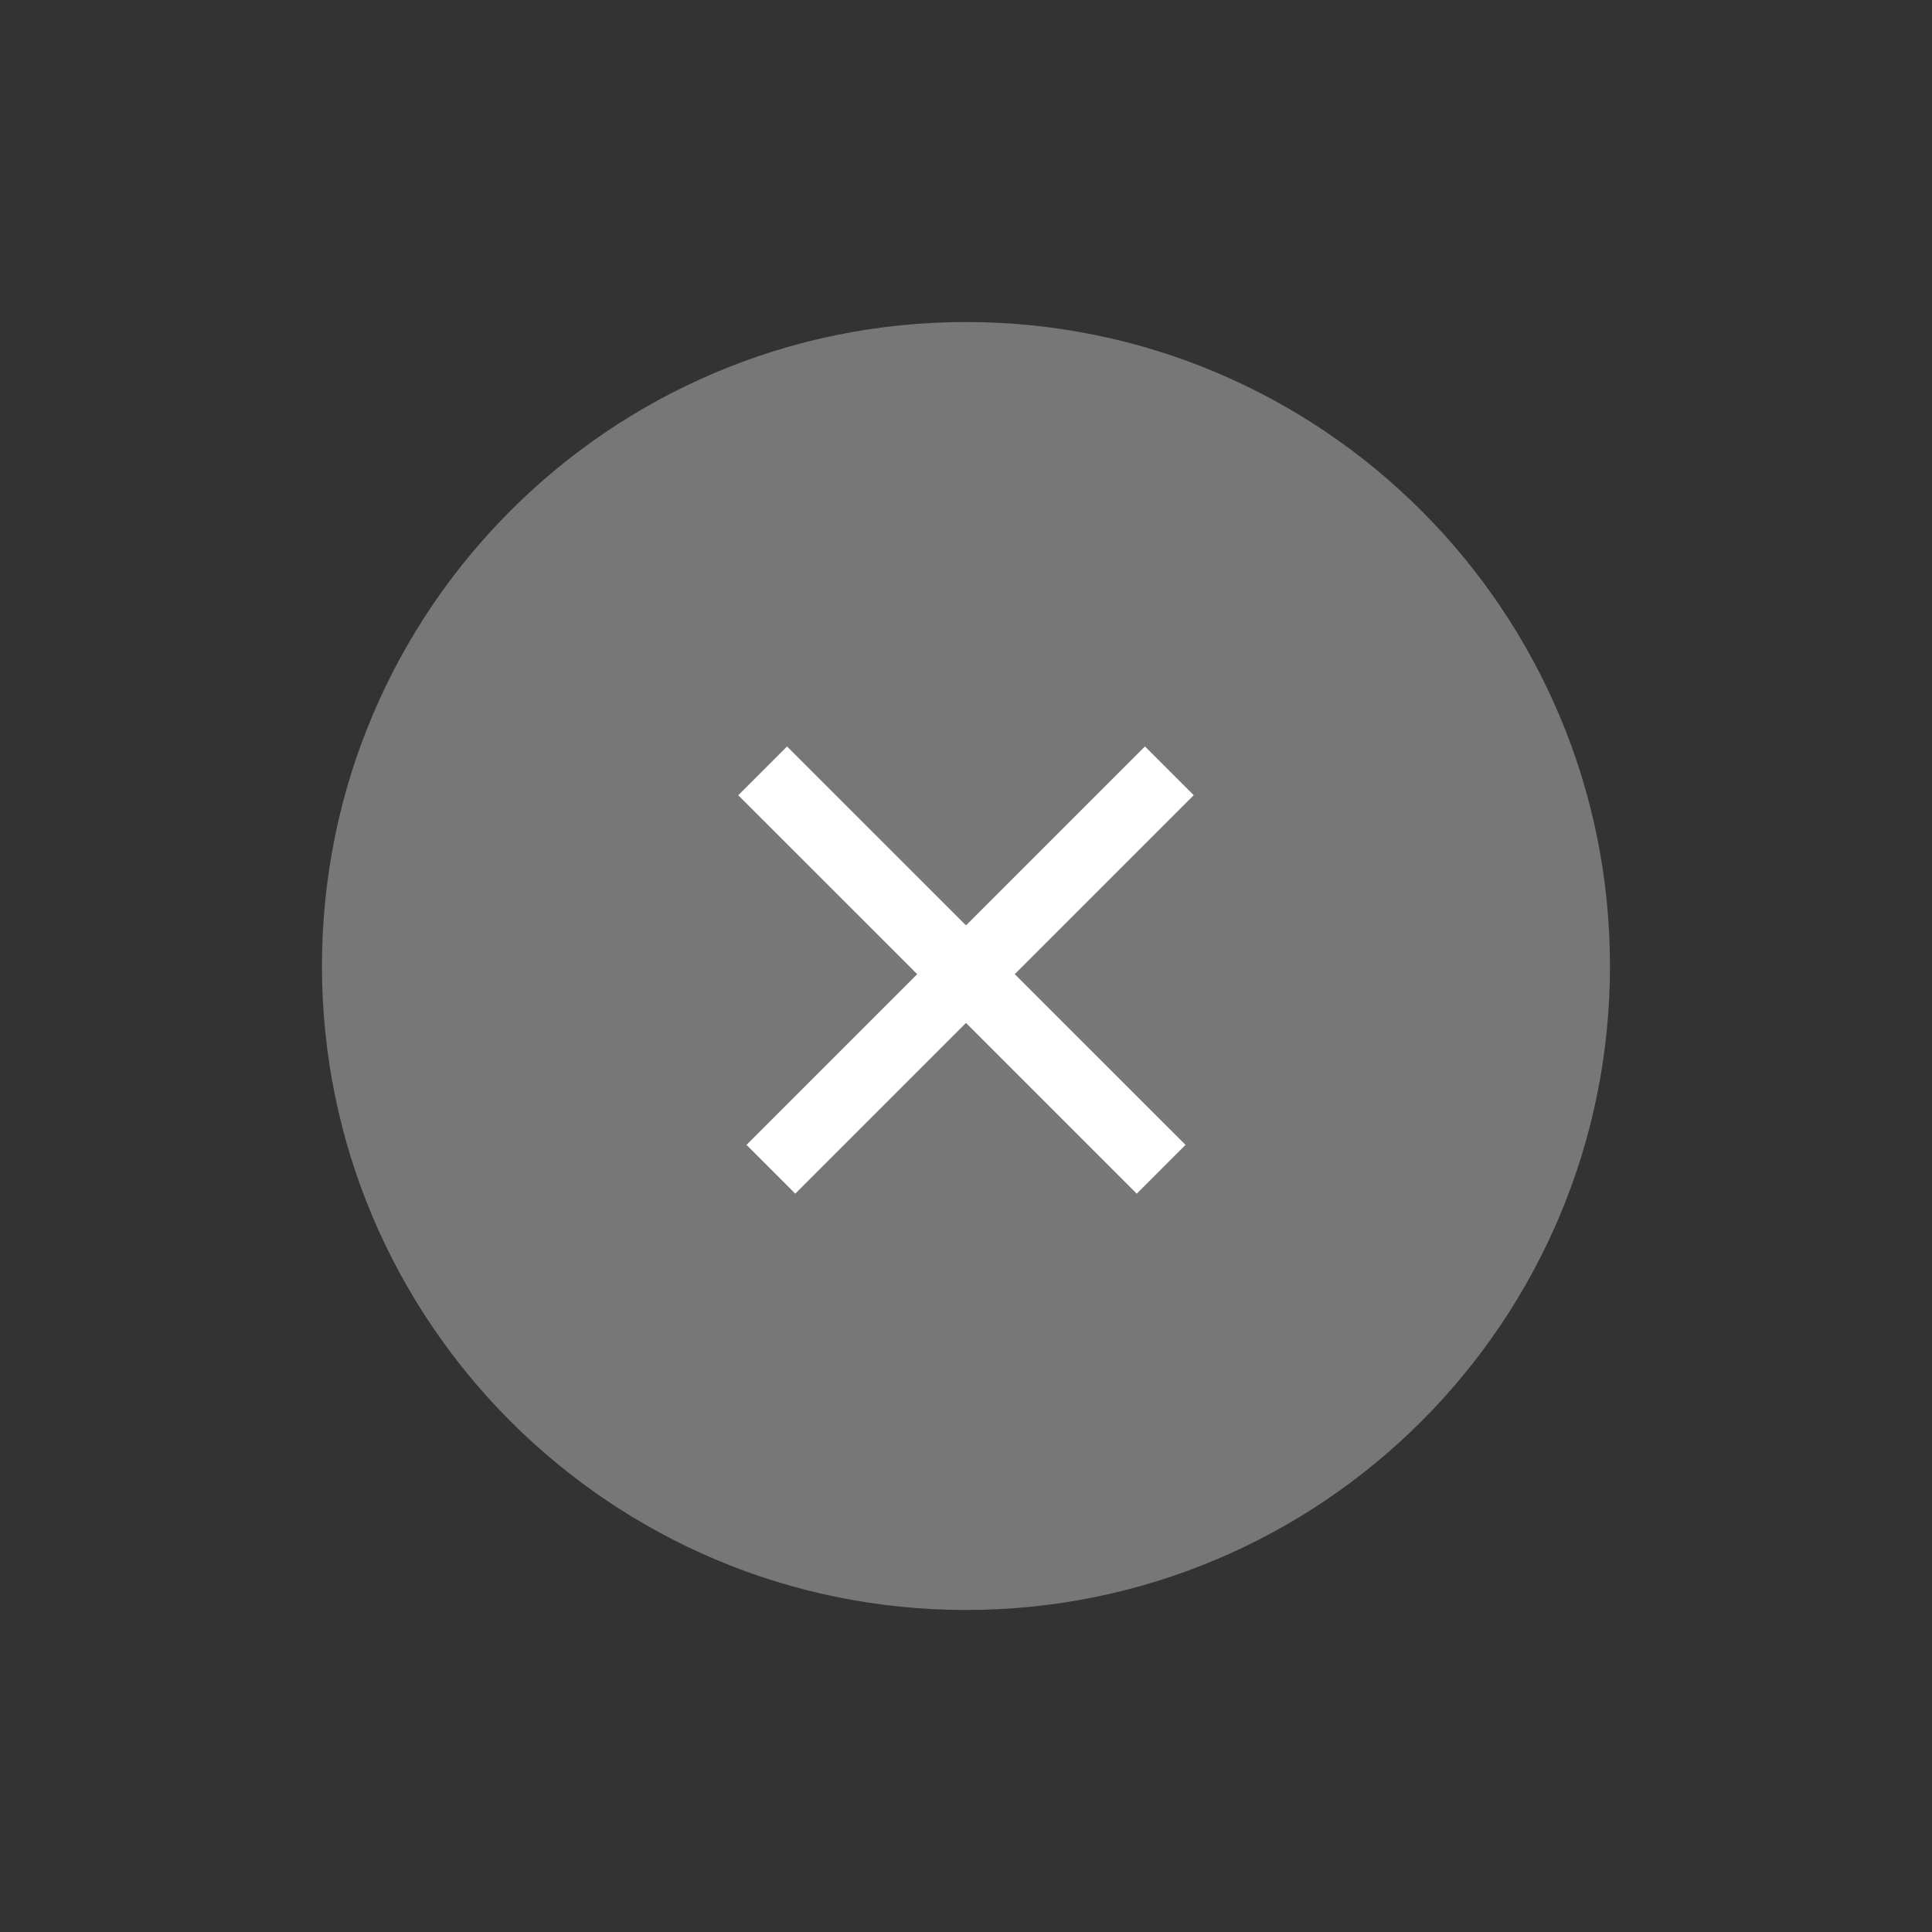 <svg width="28" height="28" viewBox="0 0 28 28" fill="none" xmlns="http://www.w3.org/2000/svg">
<rect x="0" y="0" width="28" height="28" fill="#333333" stroke="none"/>
<path fill-rule="evenodd" clip-rule="evenodd" d="M13.999 4.667C19.154 4.667 23.333 8.845 23.333 14C23.333 19.155 19.154 23.333 13.999 23.333C8.845 23.333 4.666 19.155 4.666 14C4.666 8.845 8.845 4.667 13.999 4.667Z" fill="#777777"/>
<line x1="11.172" y1="16.946" x2="16.947" y2="11.171" stroke="white"/>
<line x1="11.053" y1="11.172" x2="16.828" y2="16.946" stroke="white"/>
</svg>
